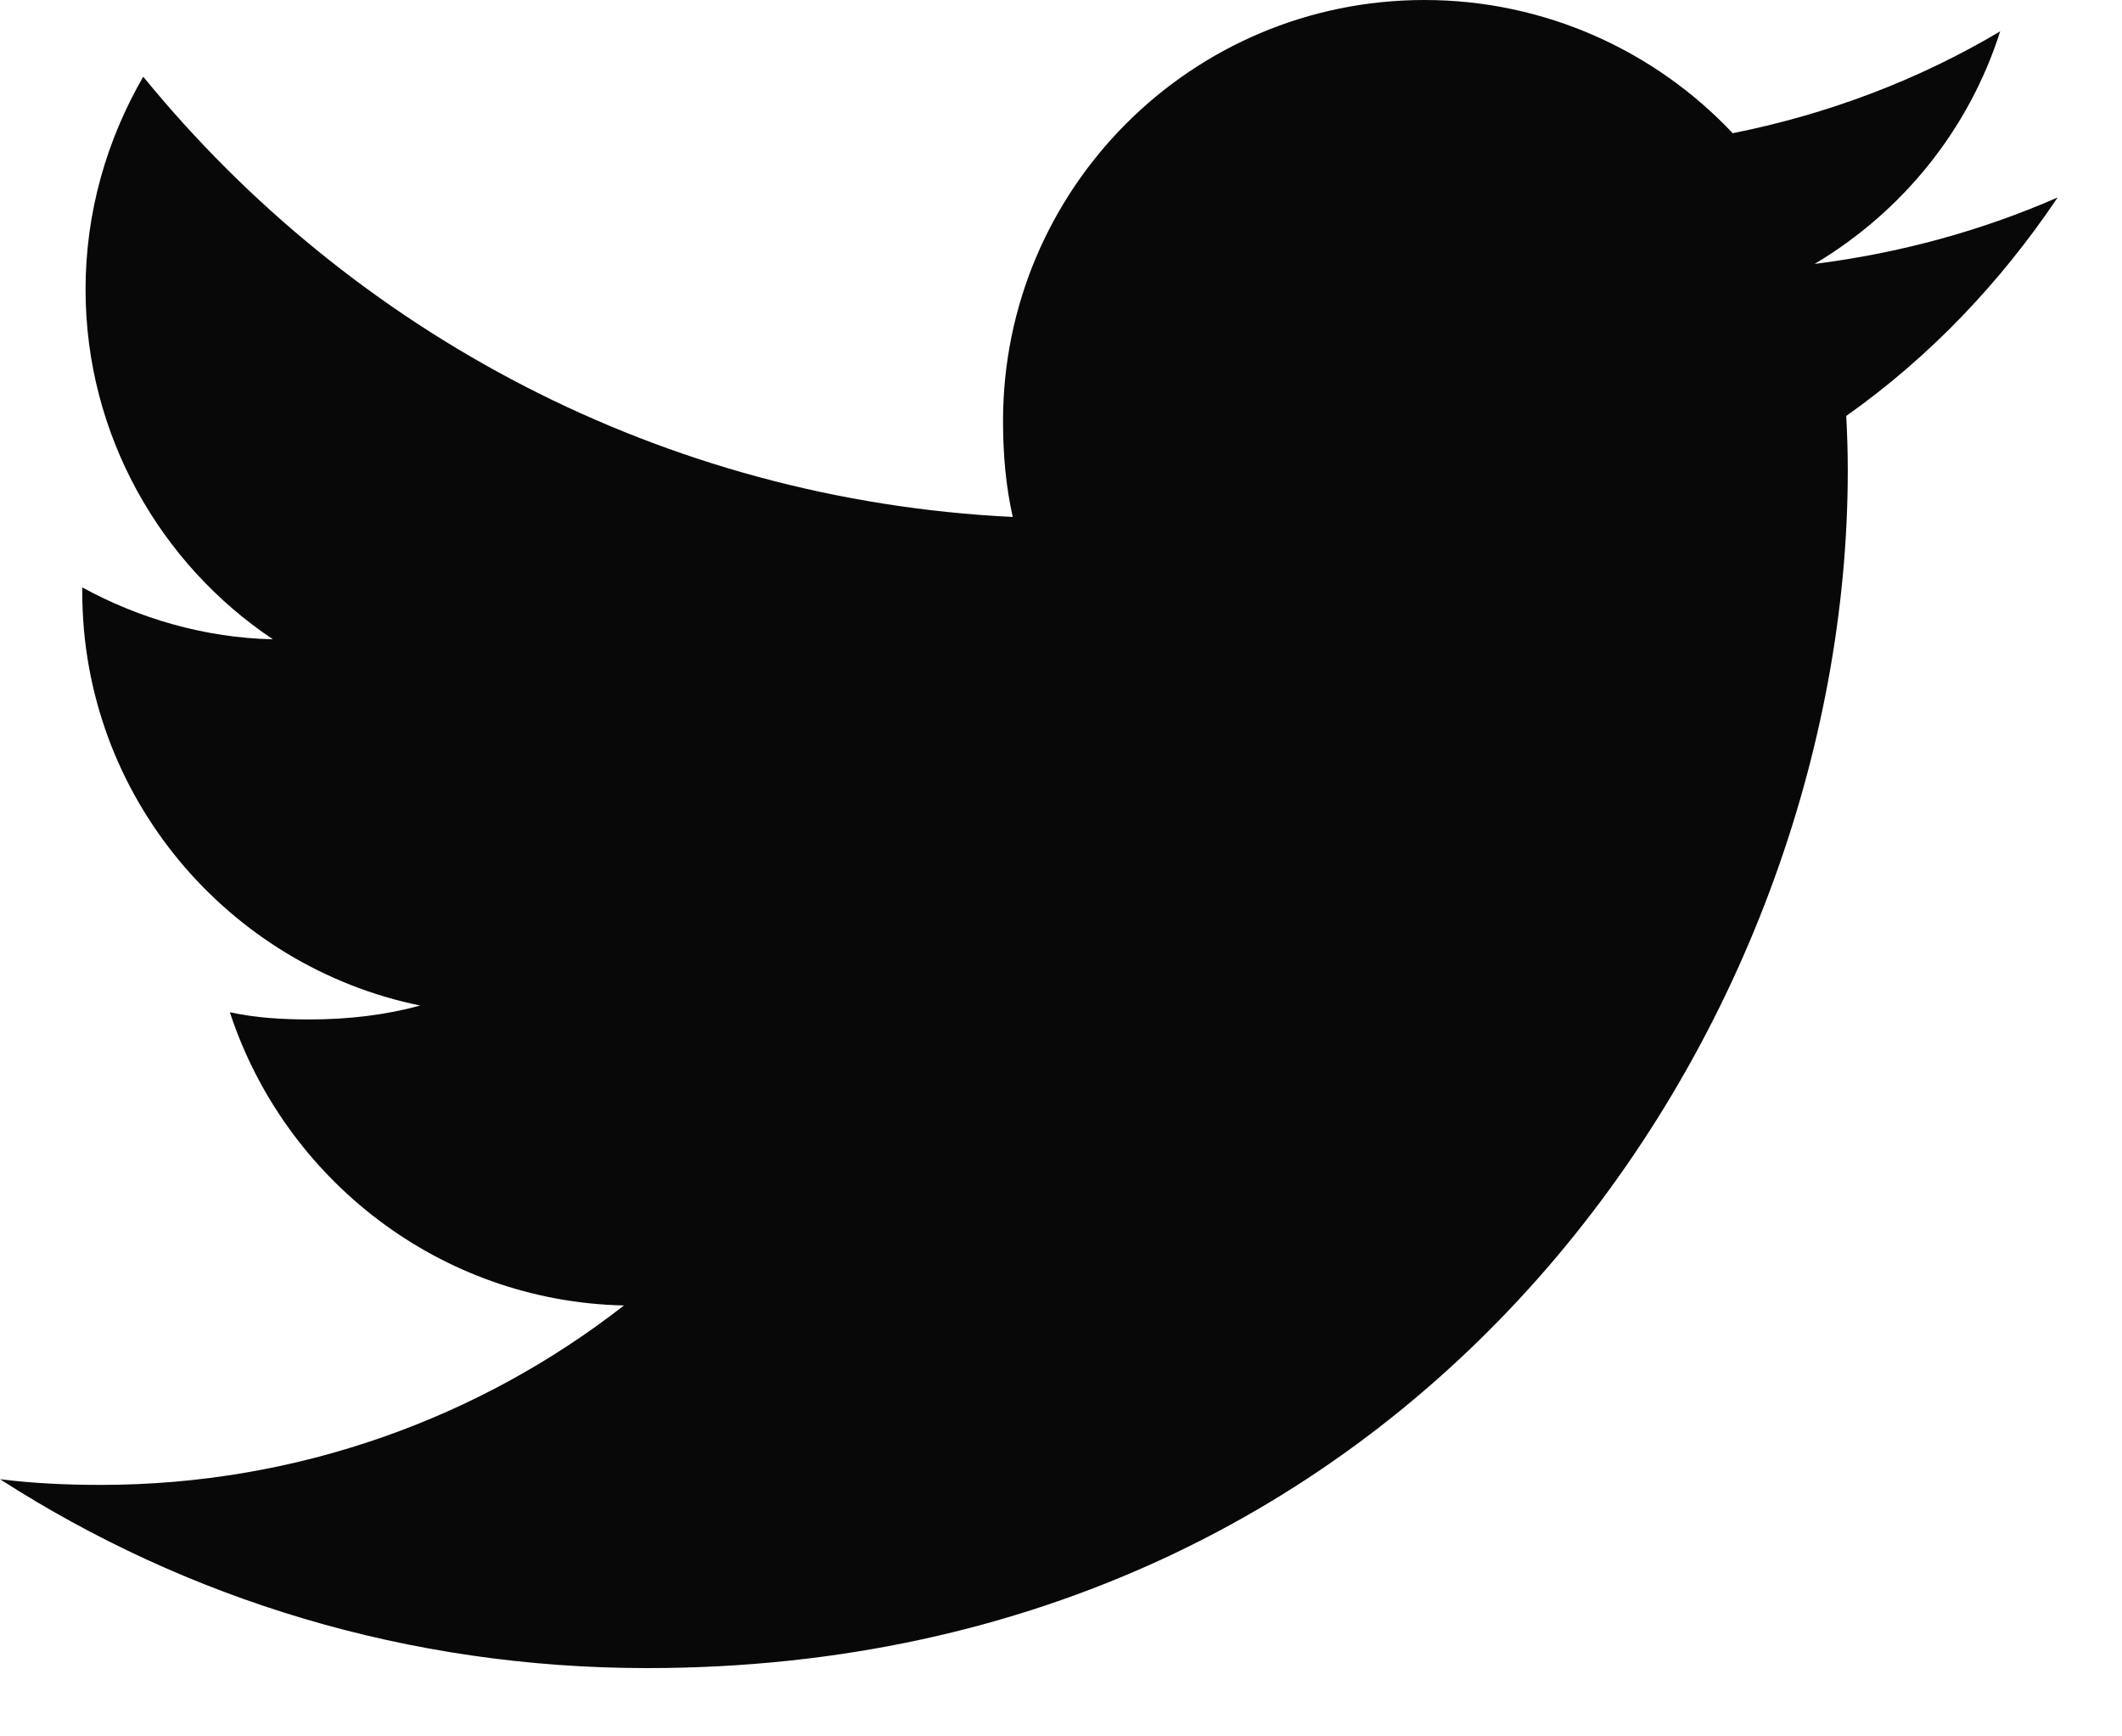 <svg width="22" height="18" viewBox="0 0 22 18" fill="none" xmlns="http://www.w3.org/2000/svg">
<path d="M21.333 2.047C20.54 2.394 19.695 2.624 18.813 2.736C19.72 2.196 20.412 1.347 20.737 0.325C19.892 0.827 18.959 1.182 17.964 1.381C17.161 0.528 16.017 0 14.769 0C12.348 0 10.399 1.961 10.399 4.364C10.399 4.71 10.428 5.042 10.5 5.359C6.864 5.182 3.647 3.444 1.485 0.795C1.108 1.448 0.887 2.196 0.887 3.001C0.887 4.512 1.667 5.851 2.829 6.627C2.127 6.613 1.437 6.41 0.853 6.089C0.853 6.103 0.853 6.12 0.853 6.137C0.853 8.257 2.369 10.018 4.357 10.424C4.001 10.521 3.613 10.568 3.211 10.568C2.931 10.568 2.648 10.552 2.383 10.493C2.949 12.221 4.557 13.491 6.469 13.533C4.981 14.694 3.092 15.393 1.047 15.393C0.688 15.393 0.344 15.377 0 15.334C1.937 16.58 4.233 17.292 6.709 17.292C14.757 17.292 19.157 10.641 19.157 4.876C19.157 4.683 19.151 4.497 19.141 4.312C20.009 3.698 20.739 2.93 21.333 2.047Z" fill="#080809"/>
</svg>
